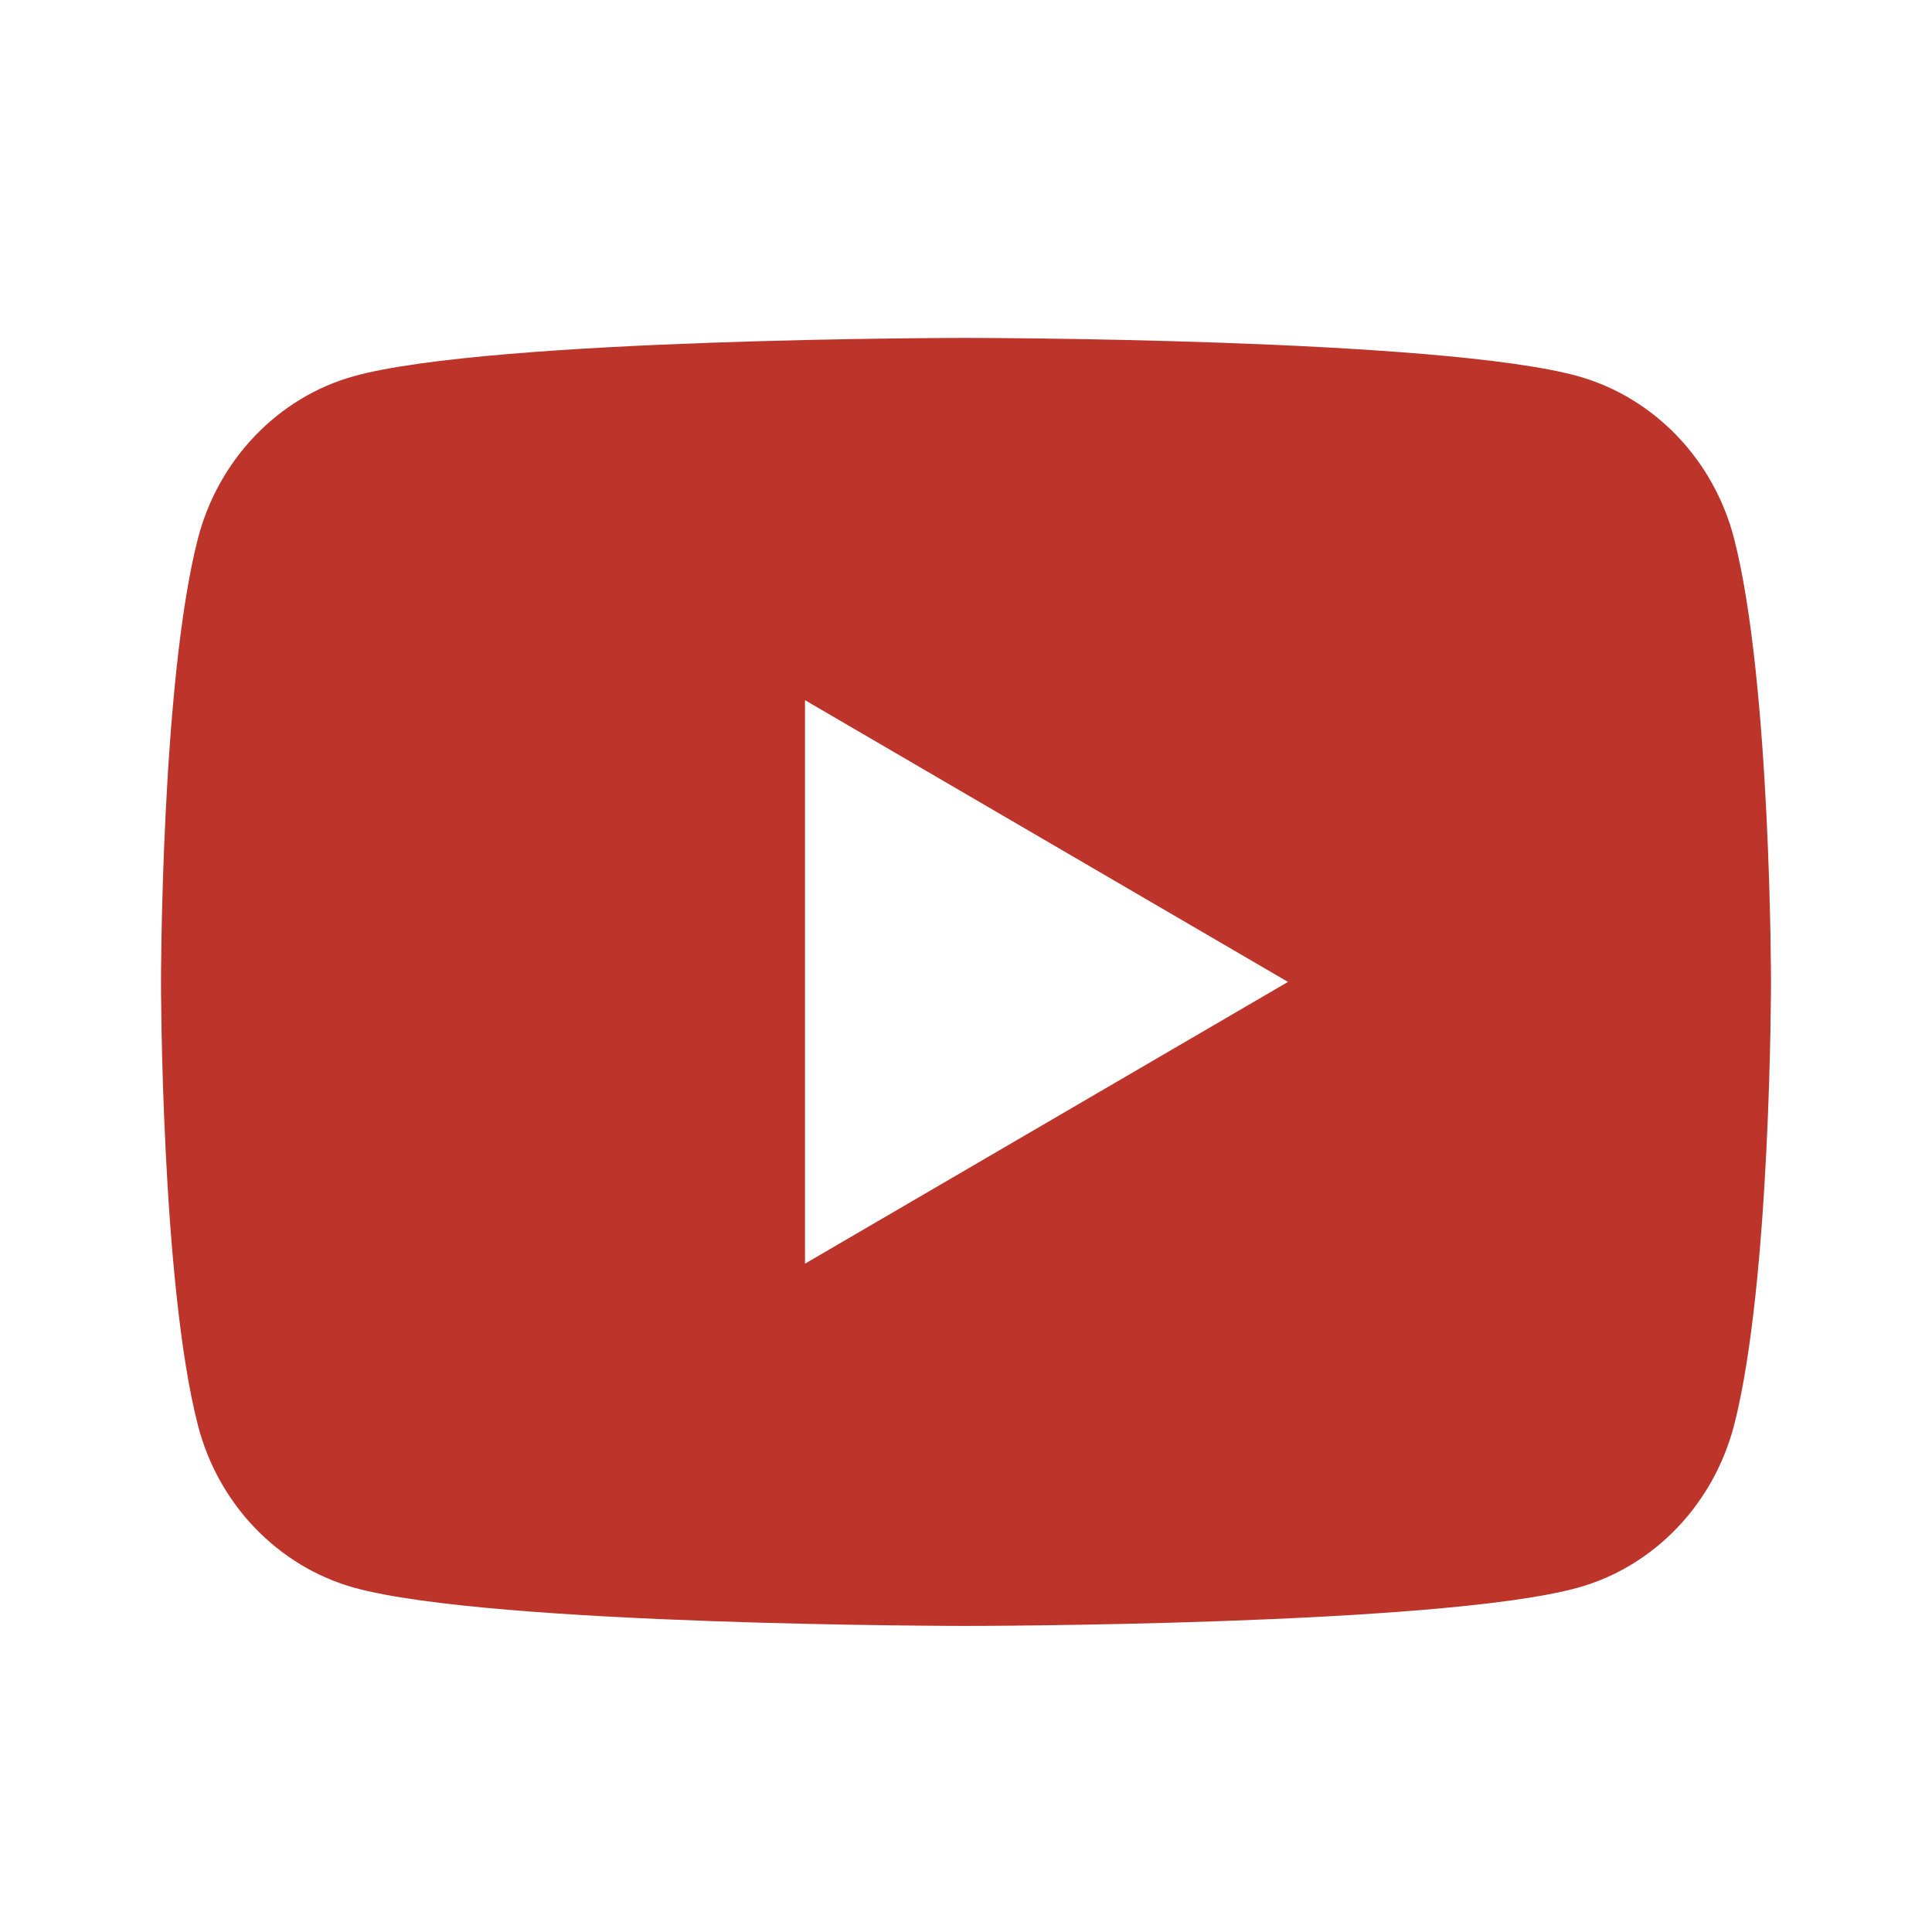 <svg width="42" height="42" viewBox="0 0 42 42" fill="none" xmlns="http://www.w3.org/2000/svg">
<g clip-path="url(#clip0_389_5988)">
<path d="M37.7 11.717C38.5 14.836 38.5 21.346 38.5 21.346C38.5 21.346 38.5 27.856 37.7 30.974C37.256 32.698 35.956 34.054 34.309 34.513C31.318 35.346 21 35.346 21 35.346C21 35.346 10.687 35.346 7.691 34.513C6.037 34.047 4.739 32.693 4.3 30.974C3.5 27.856 3.5 21.346 3.5 21.346C3.5 21.346 3.5 14.836 4.3 11.717C4.744 9.993 6.045 8.637 7.691 8.179C10.687 7.346 21 7.346 21 7.346C21 7.346 31.318 7.346 34.309 8.179C35.962 8.644 37.261 9.999 37.7 11.717ZM17.5 27.471L28 21.346L17.5 15.221V27.471Z" fill="#BD342B"/>
</g>
<defs>
<clipPath id="clip0_389_5988">
<rect width="42" height="42" fill="white" transform="translate(0 0.346)"/>
</clipPath>
>>>>>>> 7eb594017dea74d3e665a0fb6e3ee218a4269666
</defs>
</svg>
